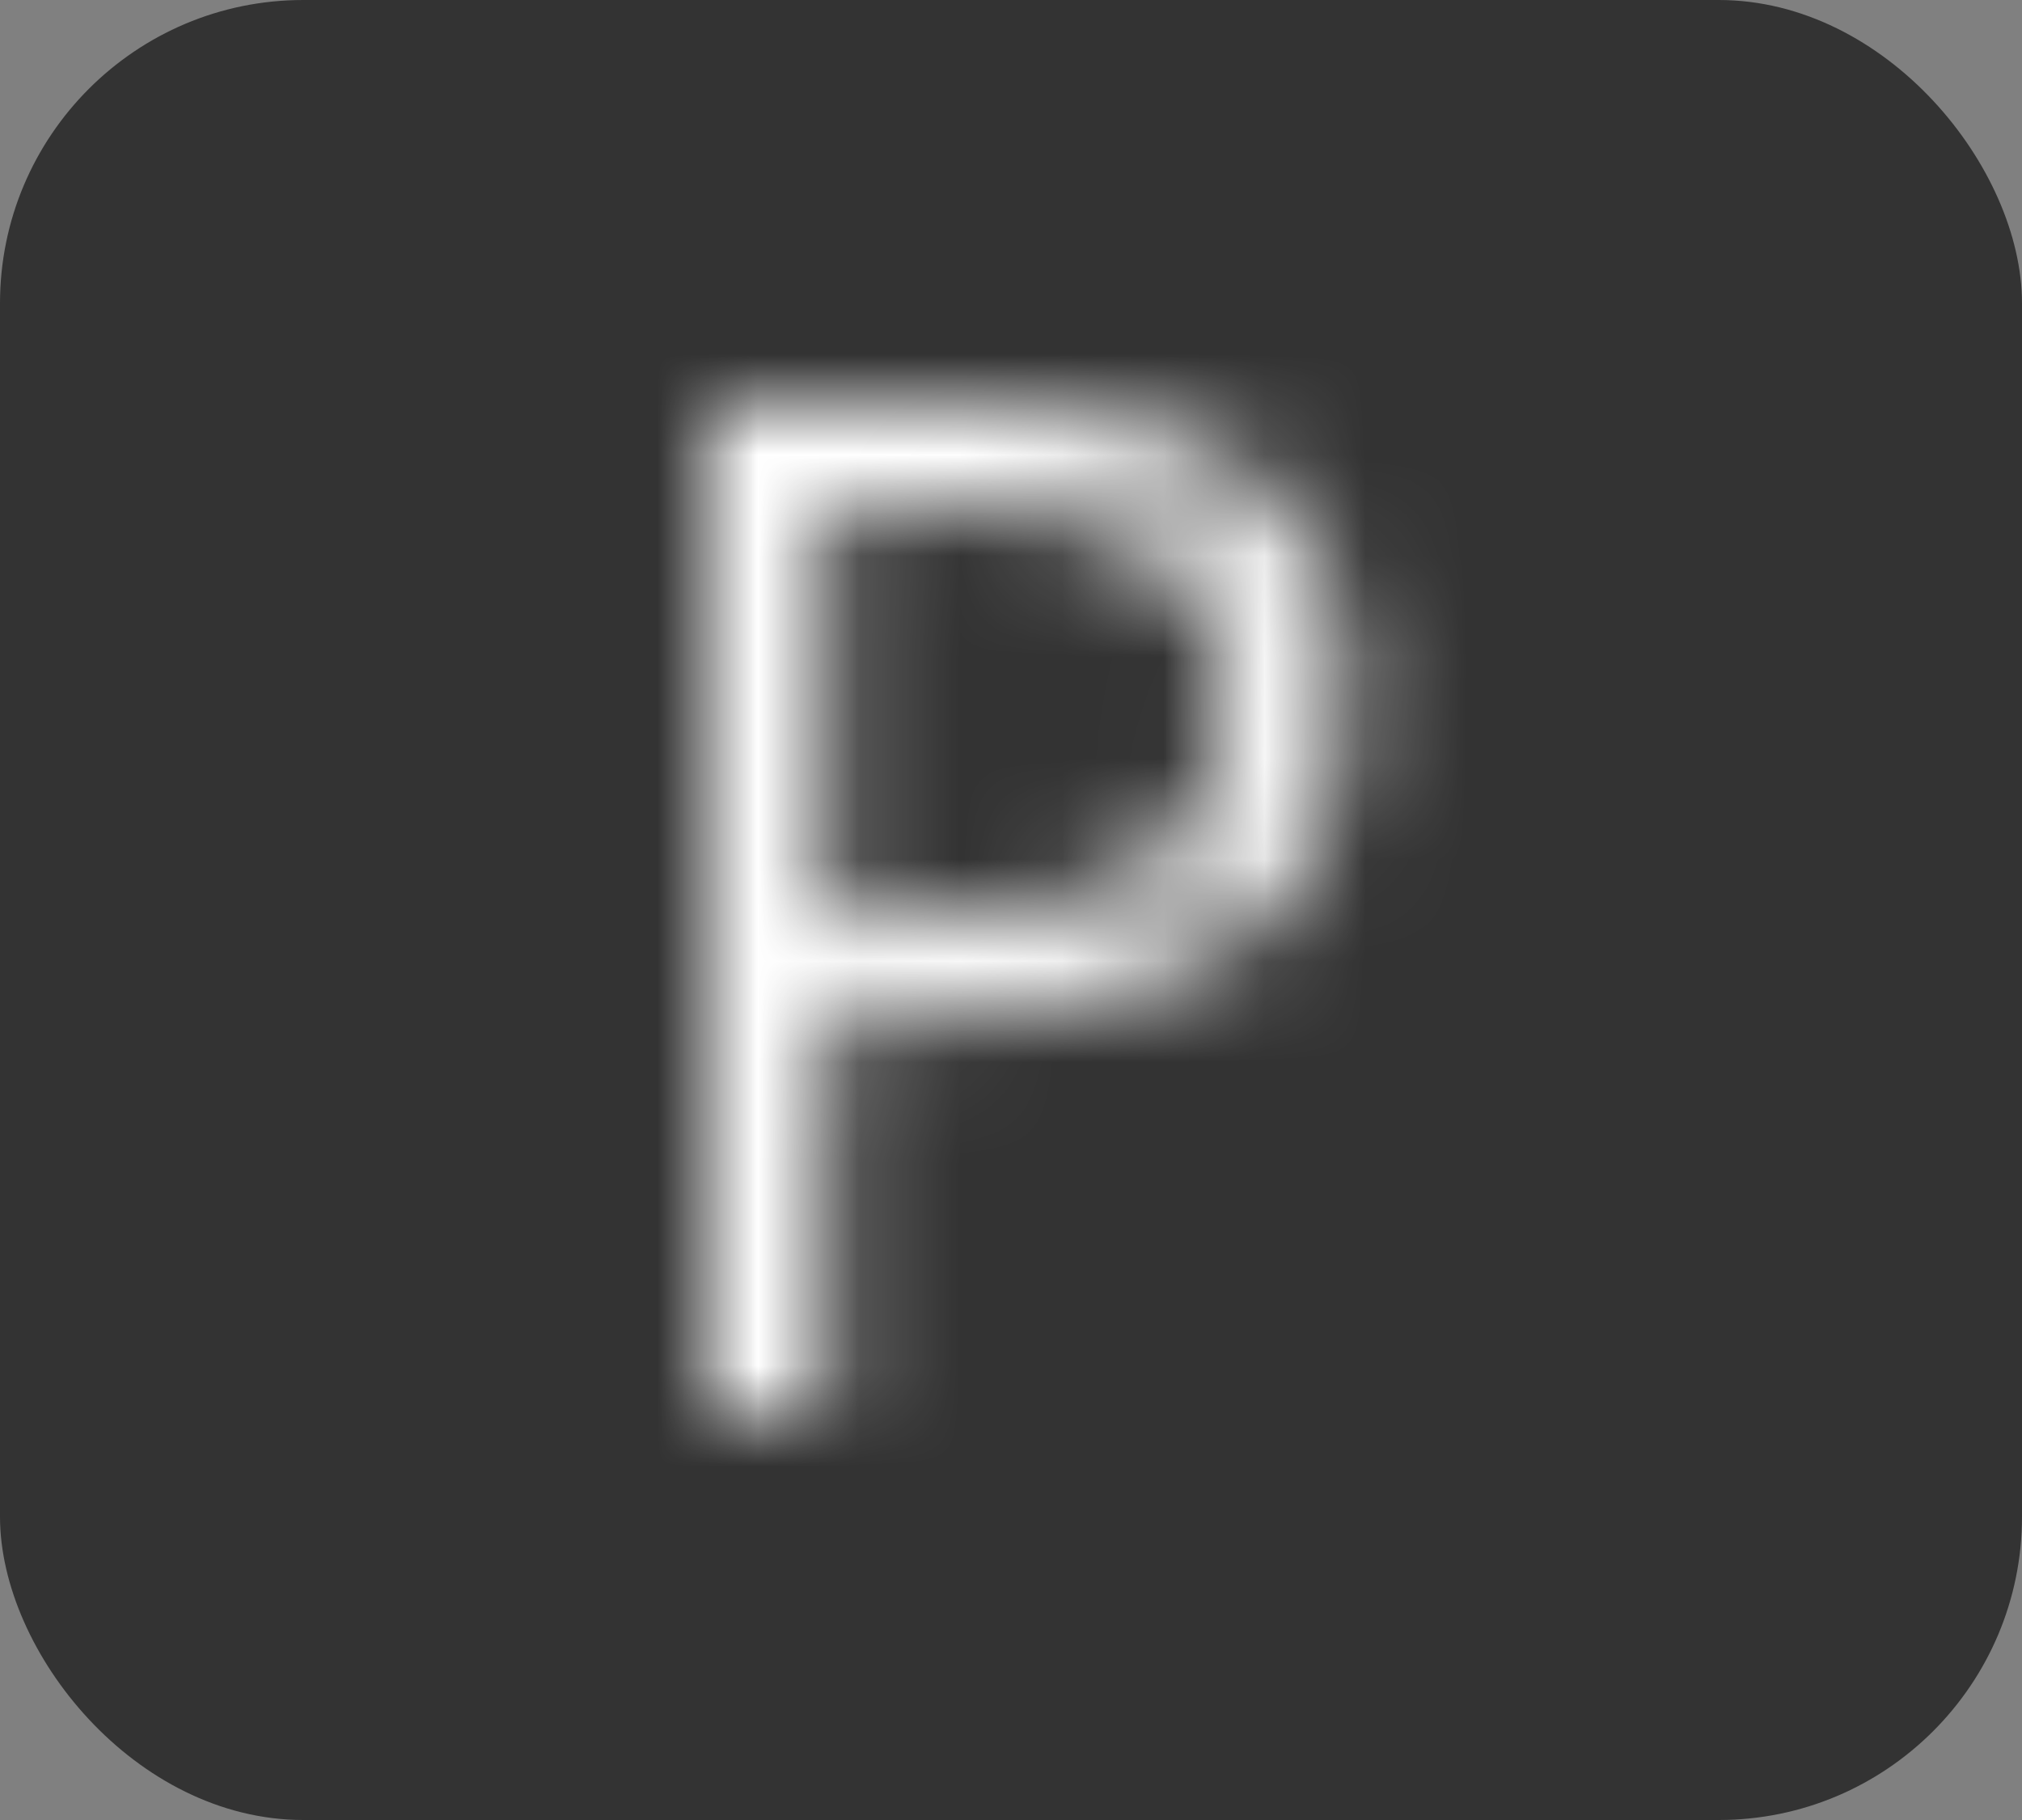 <?xml version="1.0" encoding="UTF-8"?>
<svg width="20px" height="18px" viewBox="0 0 20 18" version="1.1" xmlns="http://www.w3.org/2000/svg" xmlns:xlink="http://www.w3.org/1999/xlink">
    <rect x="0" y="0" width="20" height="18" fill="#808080" stroke="none"/>
    <title>icon-primary-location</title>
    <defs>
        <path d="M8.162,13.994 L8.162,10.063 L9.338,10.063 C10.623,10.063 11.611,9.791 12.301,9.247 C12.992,8.702 13.337,7.924 13.337,6.912 C13.337,4.971 12.088,4 9.591,4 L9.591,4 L7,4 L7,13.994 L8.162,13.994 Z M9.208,9.065 L8.162,9.065 L8.162,5.005 L9.461,5.005 C10.377,5.005 11.051,5.167 11.484,5.49 C11.917,5.814 12.134,6.306 12.134,6.967 C12.134,7.701 11.904,8.234 11.443,8.566 C10.983,8.899 10.238,9.065 9.208,9.065 L9.208,9.065 Z" id="path-1"></path>
    </defs>
    <g id="icon-primary-location" stroke="none" stroke-width="1" fill="none" fill-rule="evenodd">
        <g id="Group">
            <rect id="base" fill="#333333" x="0" y="0" width="20" height="18" rx="3"></rect>
            <mask id="mask-2" fill="white">
                <use xlink:href="#path-1"></use>
            </mask>
            <g id="P" fill-rule="nonzero"></g>
            <path d="M3,0 L17,0 C18.657,0 20,1.343 20,3 L20,15 C20,16.657 18.657,18 17,18 L3,18 C1.343,18 0,16.657 0,15 L0,3 C0,1.343 1.343,0 3,0 Z" id="Color" fill="#FFFFFF" mask="url(#mask-2)"></path>
        </g>
    </g>
</svg>
